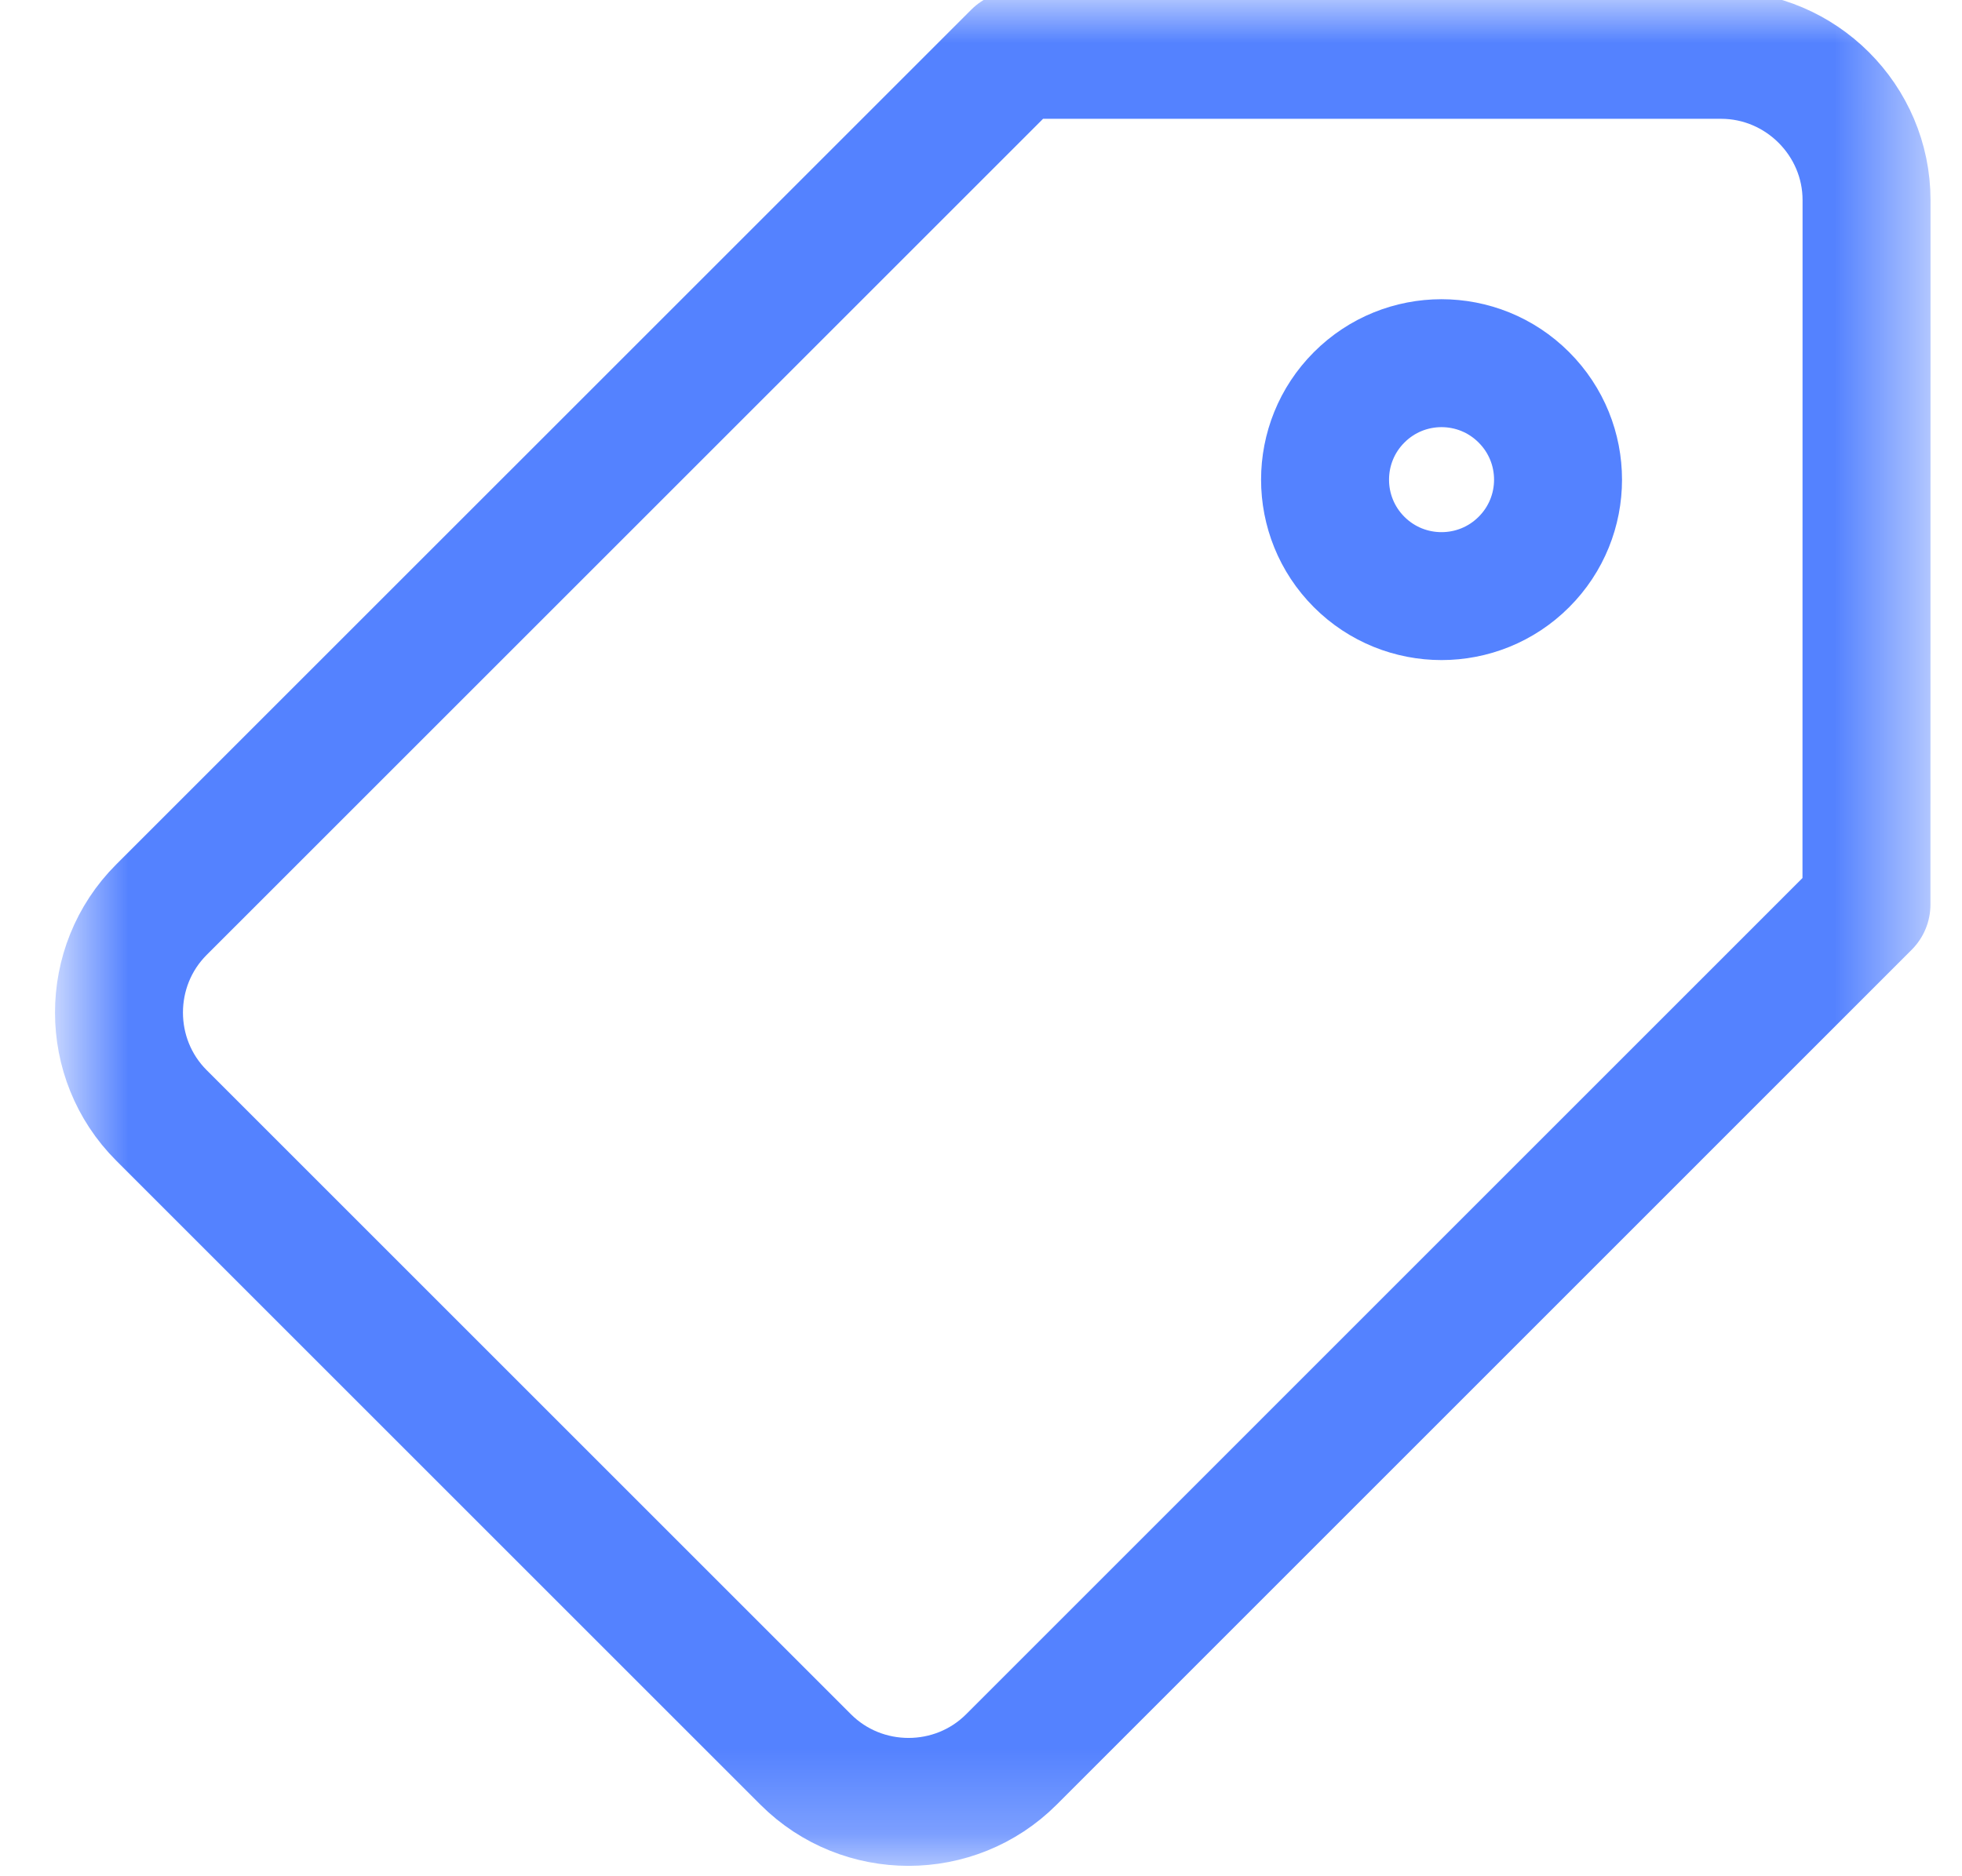 <svg width="23" height="22" viewBox="0 0 23 22" fill="none" xmlns="http://www.w3.org/2000/svg">
<mask id="mask0_454_900" style="mask-type:luminance" maskUnits="userSpaceOnUse" x="0" y="0" width="23" height="22">
<path d="M0.758 0.005H22.518V21.765H0.758V0.005Z" fill="white"/>
</mask>
<g mask="url(#mask0_454_900)">
<path d="M20.175 0.643H11.917L1.892 10.667C1.229 11.33 1.229 12.415 1.892 13.078L9.445 20.631C10.108 21.294 11.193 21.294 11.856 20.631L21.88 10.606L21.881 2.347C21.881 1.41 21.113 0.643 20.175 0.643Z" stroke="#5482FF" stroke-width="1.5" stroke-miterlimit="10" stroke-linecap="round" stroke-linejoin="round"/>
<path d="M17.864 6.59C17.331 7.123 16.466 7.123 15.933 6.59C15.4 6.057 15.4 5.192 15.933 4.659C16.466 4.125 17.331 4.125 17.864 4.659C18.398 5.192 18.398 6.057 17.864 6.59Z" stroke="#5482FF" stroke-width="1.5" stroke-miterlimit="10" stroke-linecap="round" stroke-linejoin="round"/>
</g>
</svg>
